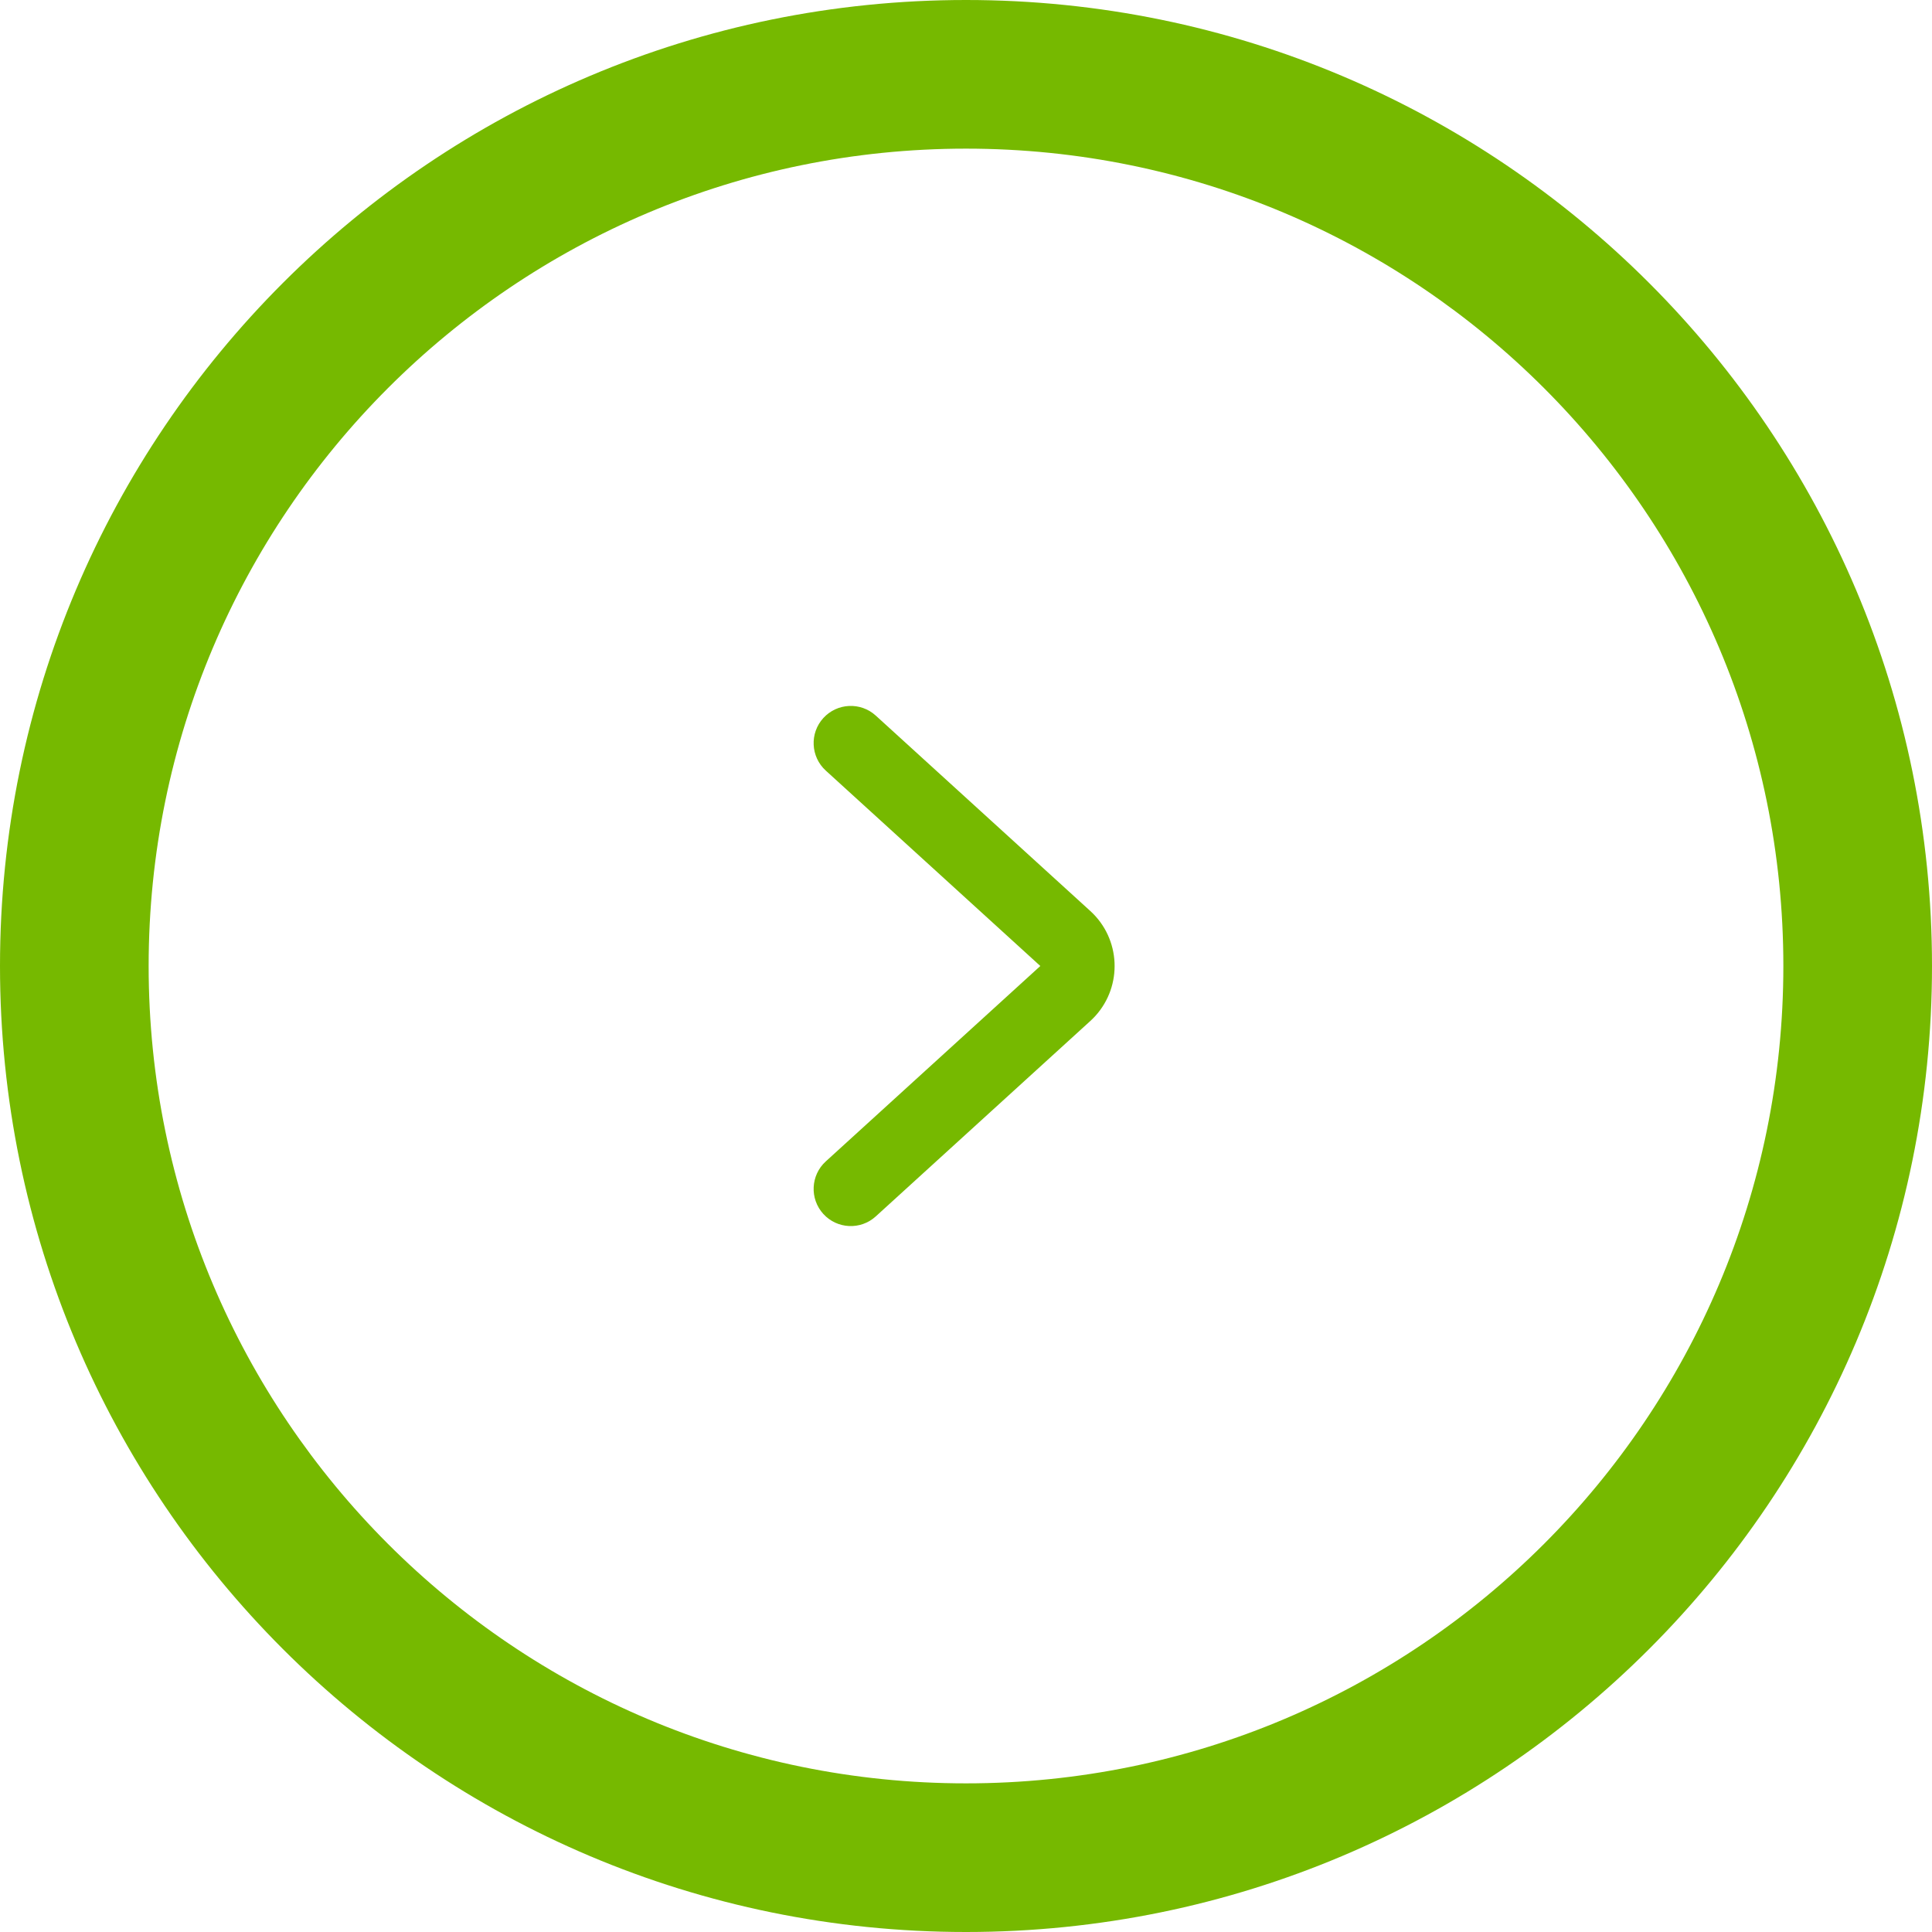 <?xml version="1.0" encoding="UTF-8"?>
<svg width="32px" height="32px" viewBox="0 0 32 32" version="1.1" xmlns="http://www.w3.org/2000/svg" xmlns:xlink="http://www.w3.org/1999/xlink">
    <title>C75365AD-ADEF-41AF-BD87-77C061035F8F</title>
    <g id="Symbols" stroke="none" stroke-width="1" fill="none" fill-rule="evenodd">
        <g id="icon/arrow/right" fill="#76B900" fill-rule="nonzero">
            <path d="M16,0 C24.837,0 32,7.163 32,16 C32,24.837 24.837,32 16,32 C7.163,32 0,24.837 0,16 C0,7.163 7.163,0 16,0 Z M16,2.462 C8.523,2.462 2.462,8.523 2.462,16 C2.462,23.477 8.523,29.538 16,29.538 C23.477,29.538 29.538,23.477 29.538,16 C29.538,8.523 23.477,2.462 16,2.462 Z M18.363,11.893 C18.592,12.144 18.574,12.534 18.323,12.763 L14.769,16 L18.323,19.237 C18.574,19.466 18.592,19.856 18.363,20.107 C18.134,20.358 17.745,20.376 17.494,20.147 L13.94,16.91 C13.912,16.884 13.885,16.857 13.859,16.829 C13.402,16.326 13.438,15.548 13.94,15.09 L17.494,11.853 C17.745,11.624 18.134,11.642 18.363,11.893 Z" transform="translate(16, 16) scale(-1, 1) translate(-16, -16) "></path>
        </g>
    </g>
</svg>